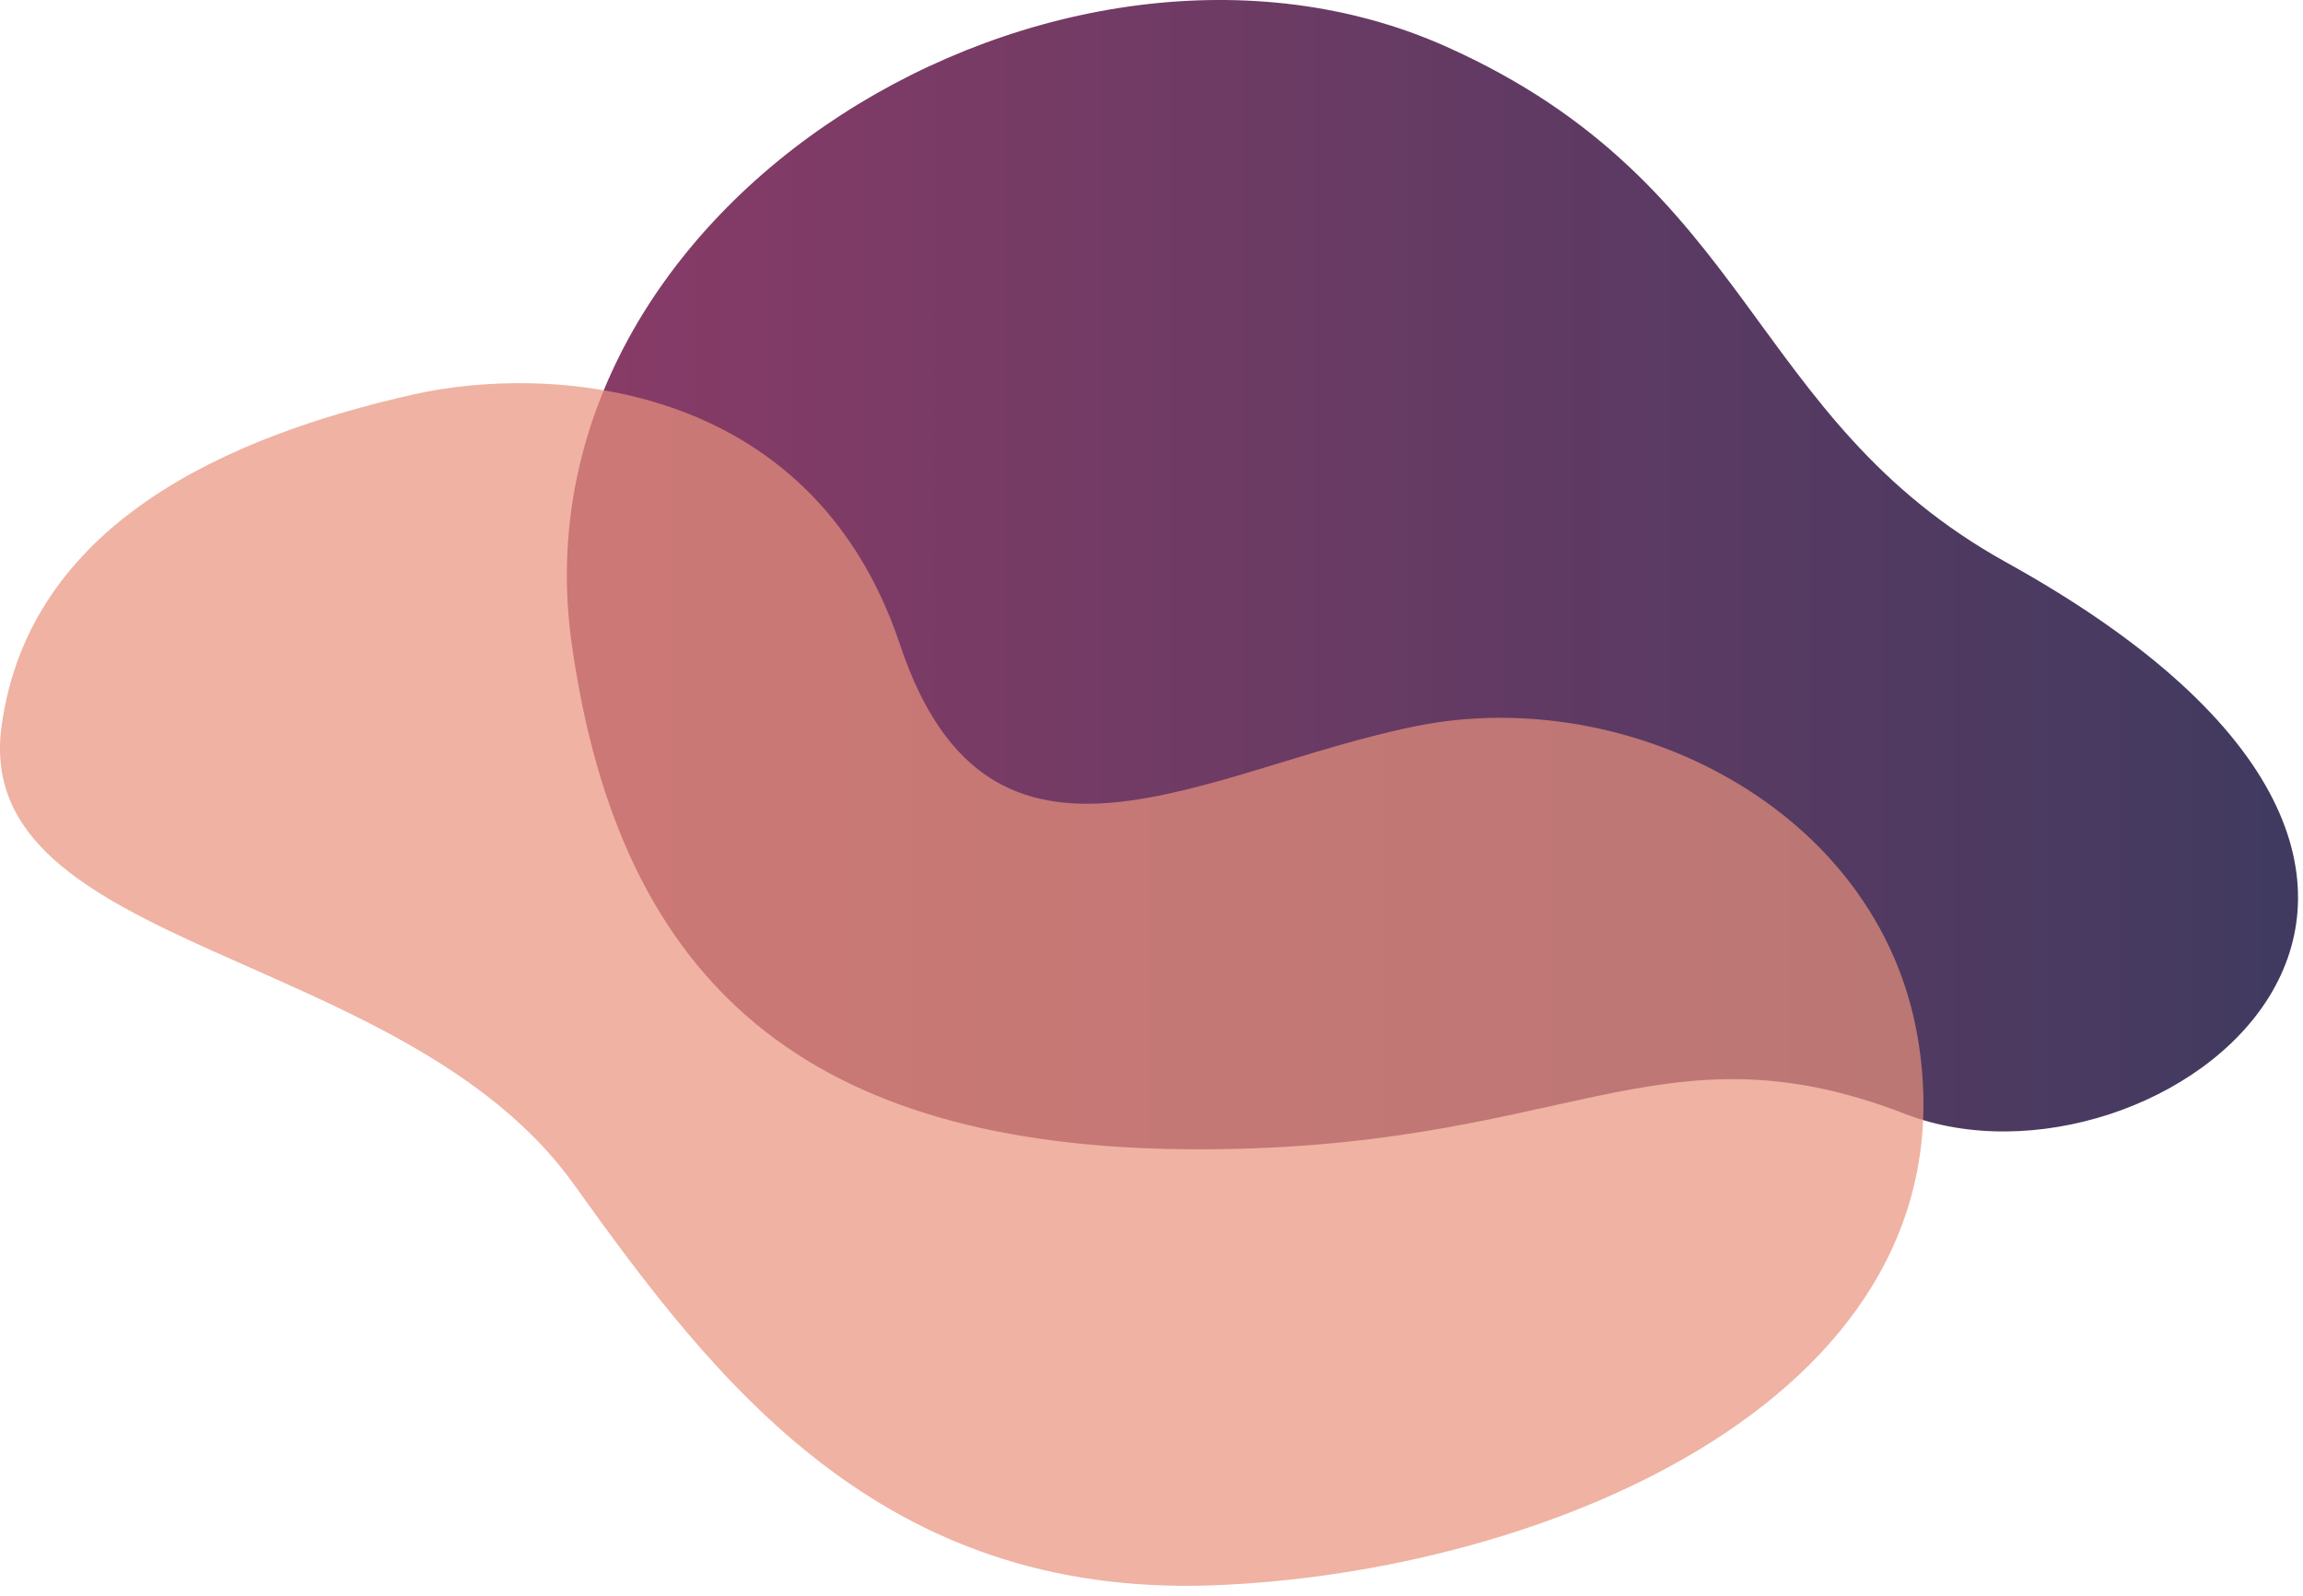 <svg xmlns="http://www.w3.org/2000/svg" width="101" height="70" viewBox="0 0 101 70" fill="none">
              <path d="M87.995 24.674C76.583 18.345 76.978 8.105 63.417 2.042C46.583 -5.481 22.352 8.796 25.071 28.224C27.189 43.317 35.535 50.291 52.115 50.416C68.712 50.526 72.632 44.636 83.585 48.877C94.539 53.102 113.68 38.92 87.995 24.674Z" fill="url(#paint0_linear_357_301)"></path>
              <path opacity="0.7" d="M84.095 45.469C82.356 35.433 71.355 29.983 62.109 31.852C52.862 33.706 43.426 40.129 39.474 28.287C35.523 16.445 23.794 16.037 18.183 17.293C9.917 19.146 1.286 22.994 0.069 31.852C-1.29 41.763 17.709 41.527 25.17 51.956C31.366 60.625 38.621 70.064 53.147 69.546C67.672 69.028 86.814 61.269 84.095 45.469Z" fill="#E8927C"></path>
              <defs>
                <linearGradient id="paint0_linear_357_301" x1="24.861" y1="25.21" x2="100.782" y2="25.21" gradientUnits="userSpaceOnUse">
                  <stop stop-color="#893B67"></stop>
                  <stop offset="1" stop-color="#403A60"></stop>
                </linearGradient>
              </defs>
            </svg>
